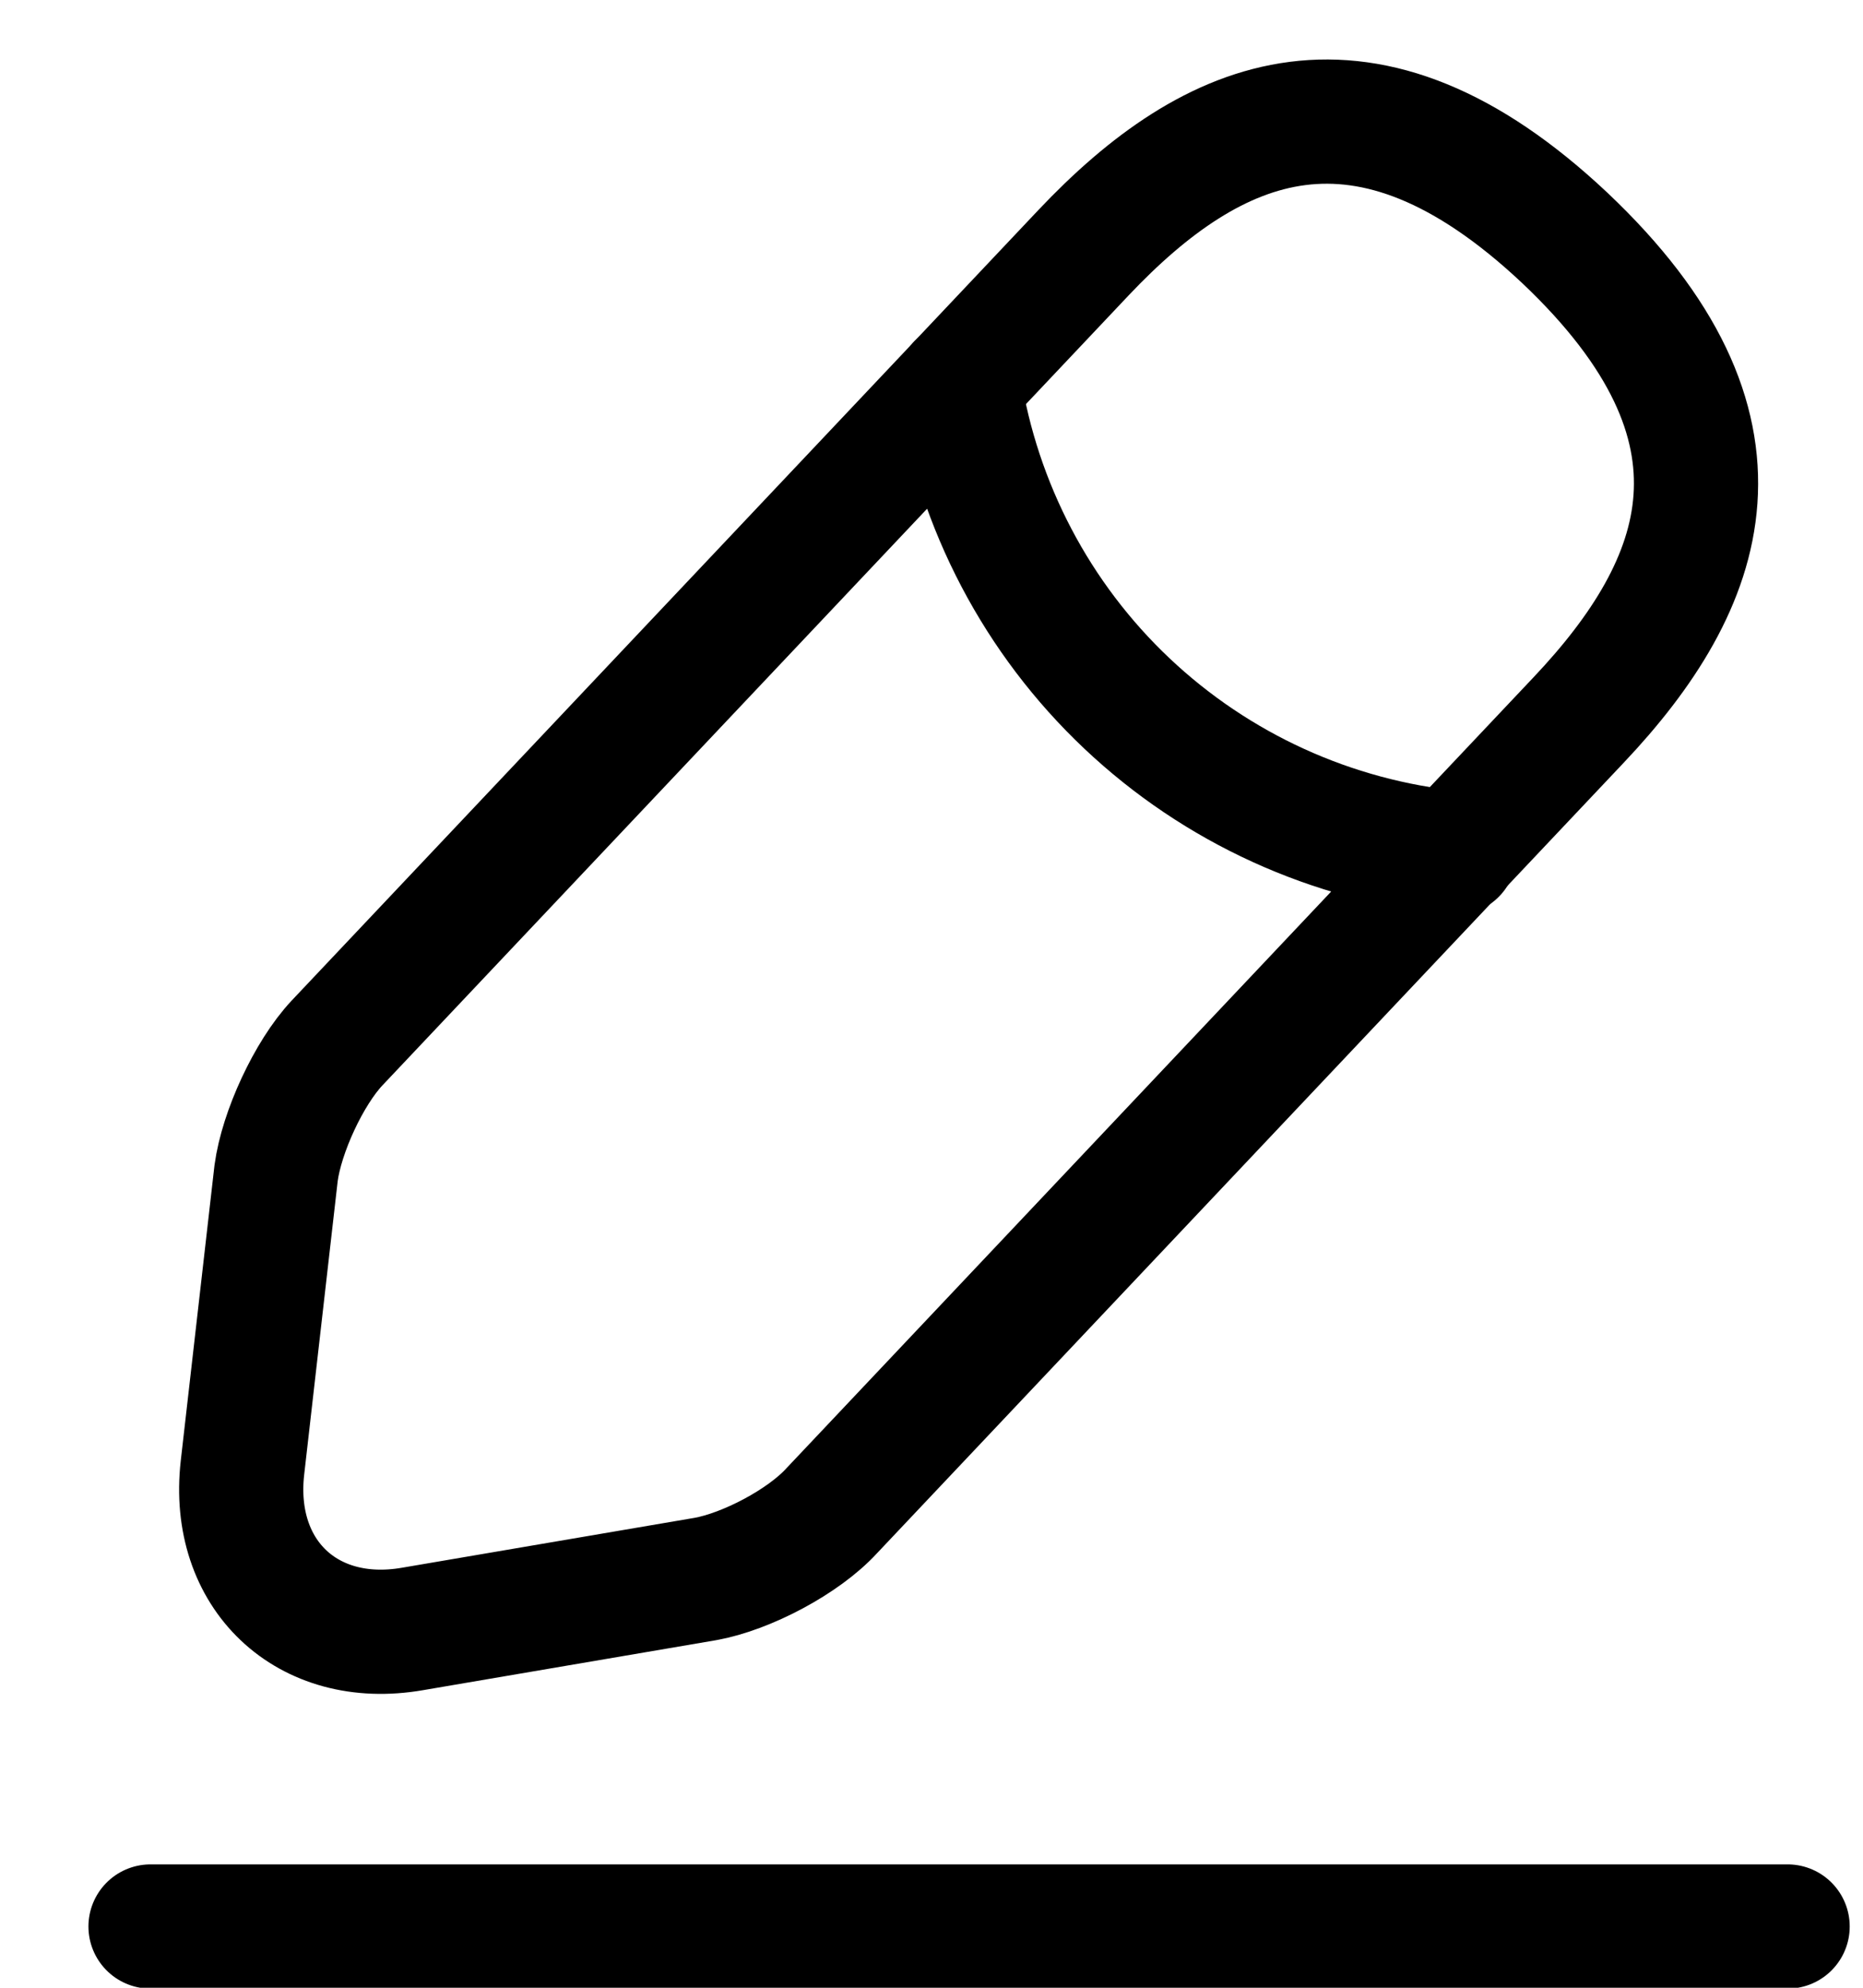 <svg width="15" height="16" viewBox="0 0 15 16" fill="none" xmlns="http://www.w3.org/2000/svg">
<path d="M8.725 2.033L2.713 8.396C2.486 8.638 2.267 9.114 2.223 9.443L1.952 11.816C1.856 12.673 2.472 13.259 3.321 13.112L5.679 12.71C6.009 12.651 6.47 12.409 6.697 12.16L12.709 5.797C13.749 4.698 14.218 3.446 12.599 1.915C10.988 0.4 9.765 0.934 8.725 2.033Z" stroke="black" stroke-miterlimit="10" stroke-linecap="round" stroke-linejoin="round"/>
<path d="M7.722 3.094C7.876 4.076 8.351 4.98 9.073 5.662C9.796 6.345 10.724 6.768 11.713 6.866M1.212 15.507H14.393" stroke="black" stroke-miterlimit="10" stroke-linecap="round" stroke-linejoin="round"/>
</svg>
